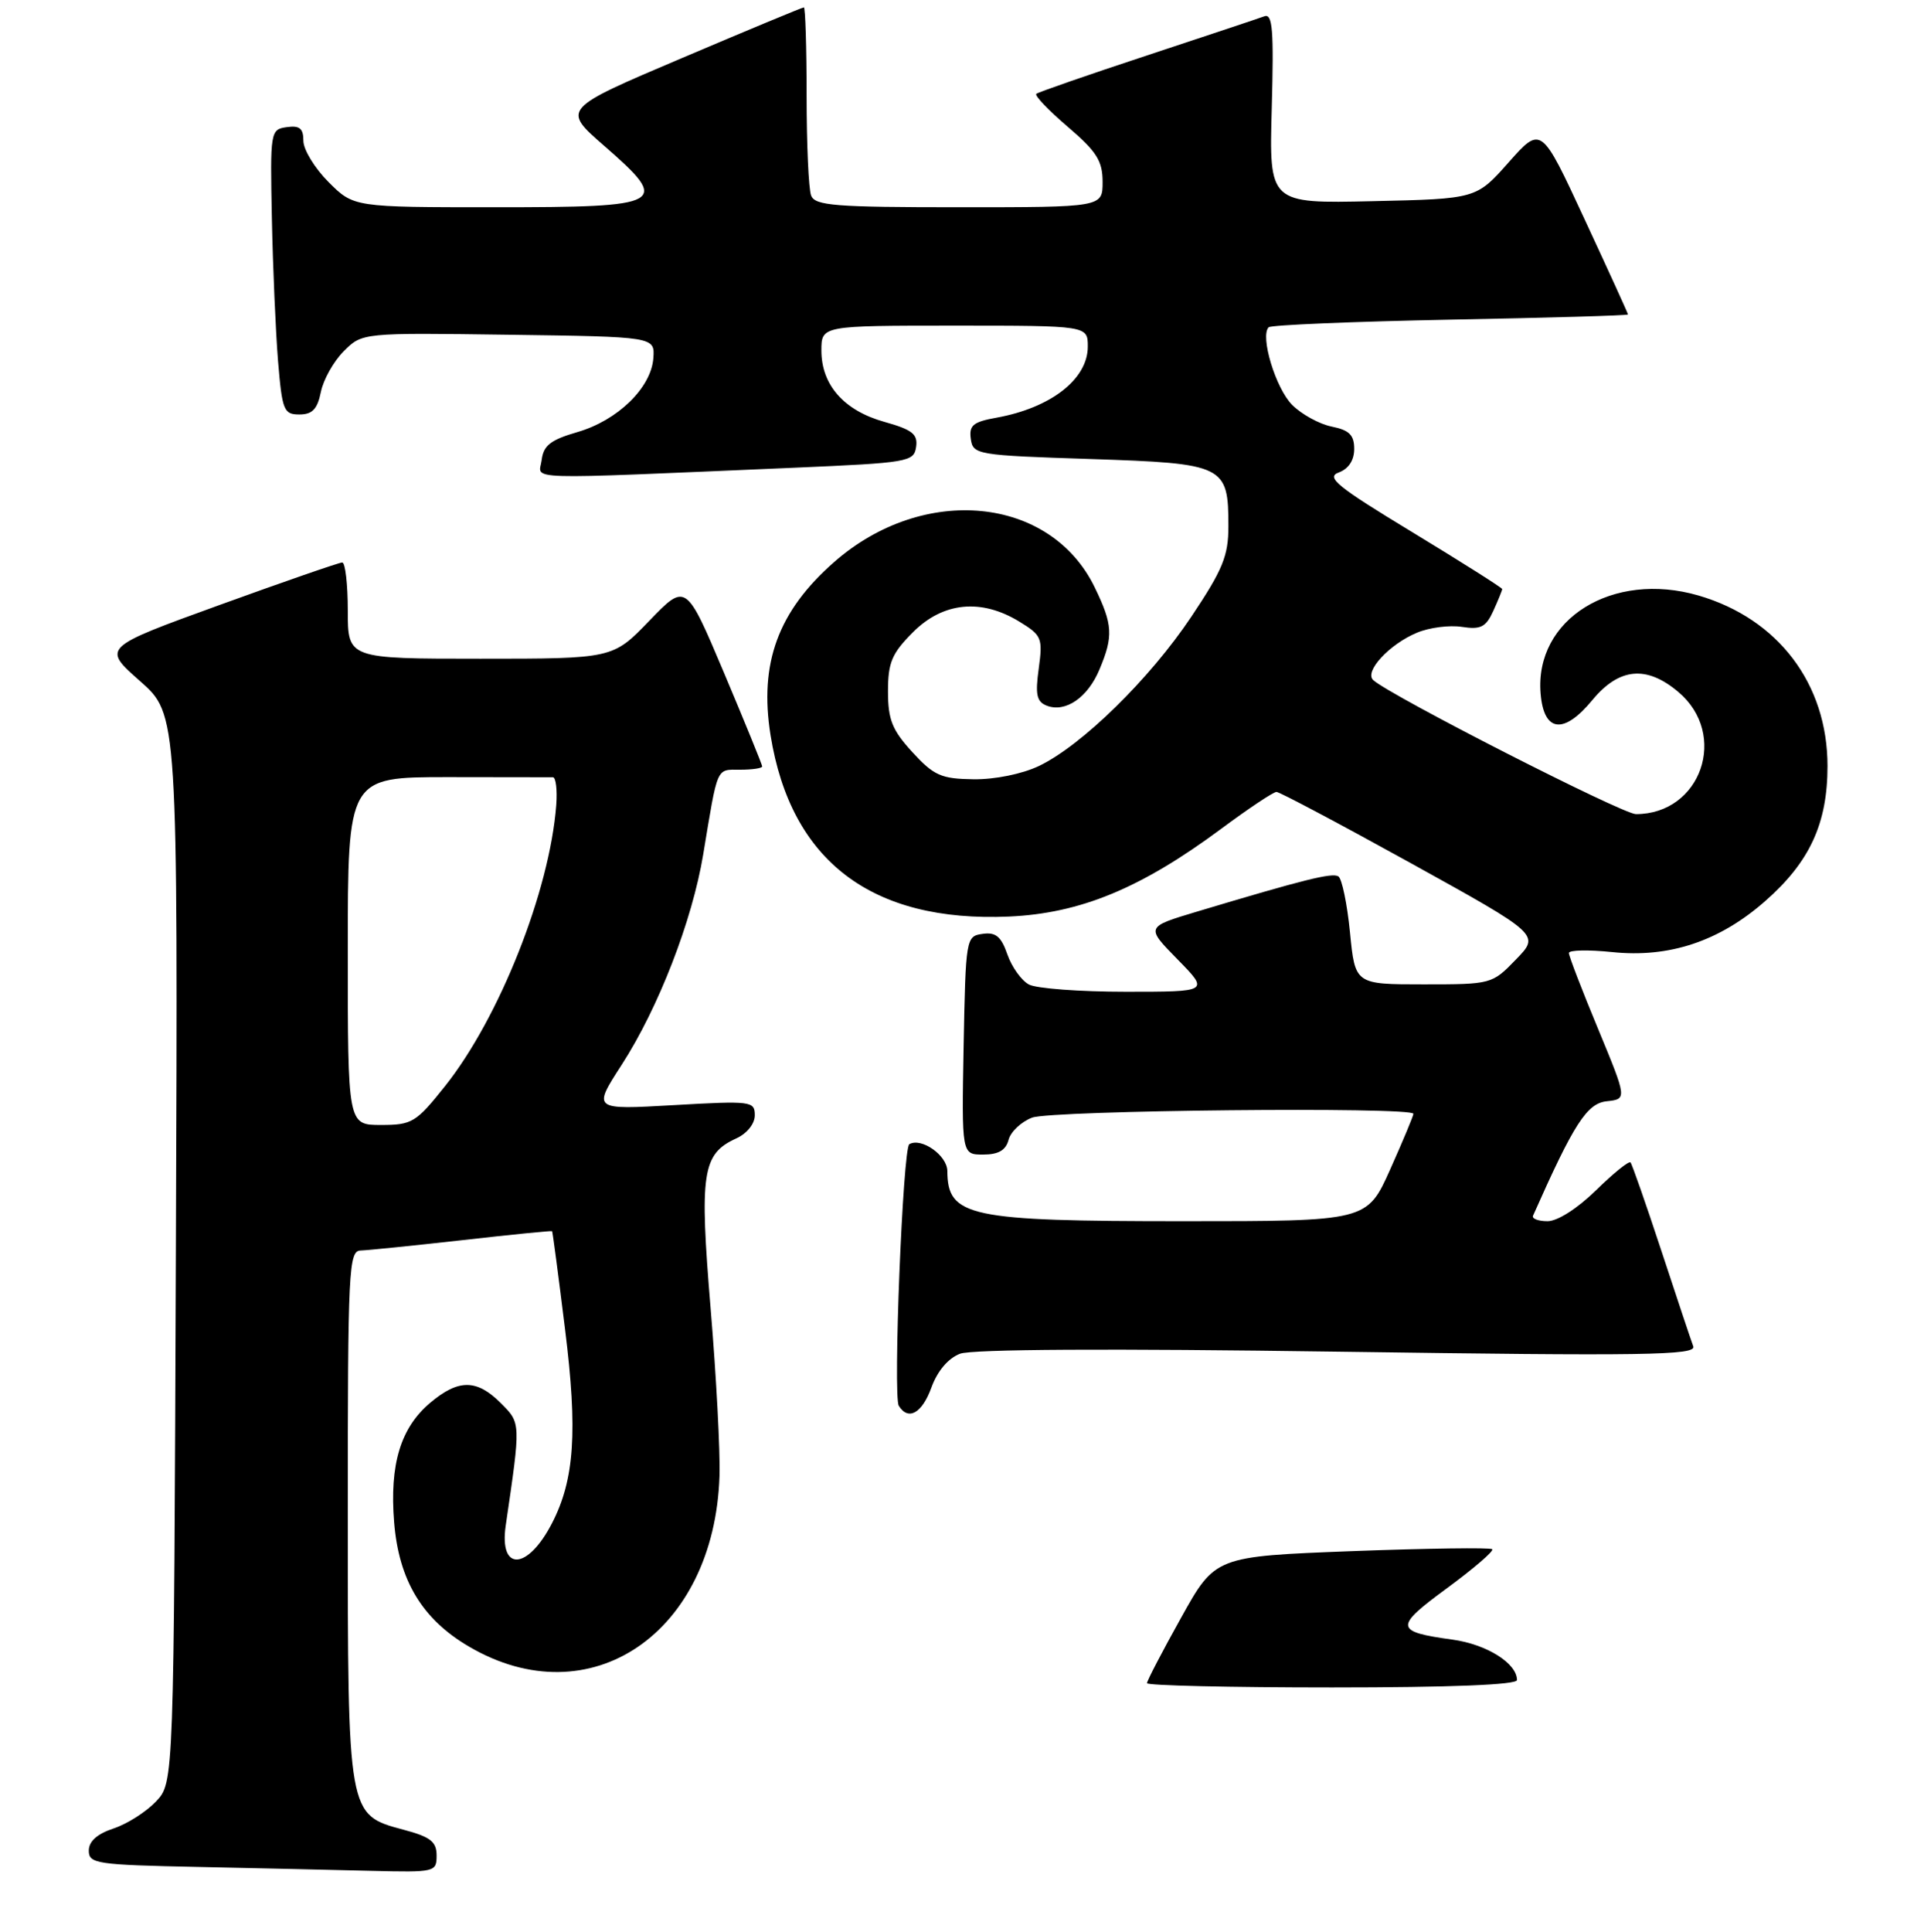 <?xml version="1.0" encoding="UTF-8" standalone="no"?>
<!DOCTYPE svg PUBLIC "-//W3C//DTD SVG 1.1//EN" "http://www.w3.org/Graphics/SVG/1.1/DTD/svg11.dtd" >
<svg xmlns="http://www.w3.org/2000/svg" xmlns:xlink="http://www.w3.org/1999/xlink" version="1.1" viewBox="0 0 260 261">
 <g >
 <path fill="currentColor"
d=" M 59.00 250.71 C 59.00 248.84 58.18 248.19 54.53 247.22 C 46.97 245.20 47.00 245.39 47.00 204.55 C 47.00 171.38 47.12 169.00 48.75 168.96 C 49.71 168.93 55.90 168.30 62.50 167.56 C 69.10 166.81 74.55 166.27 74.61 166.35 C 74.68 166.43 75.47 172.40 76.36 179.61 C 78.08 193.38 77.64 199.93 74.59 205.82 C 71.30 212.19 67.43 212.38 68.34 206.13 C 70.39 192.14 70.40 192.31 67.67 189.57 C 64.42 186.33 61.96 186.32 58.14 189.53 C 54.13 192.91 52.63 197.85 53.26 205.68 C 53.89 213.52 57.05 218.78 63.38 222.48 C 79.76 232.08 96.54 220.67 97.23 199.44 C 97.34 196.17 96.80 185.98 96.03 176.79 C 94.51 158.46 94.89 155.92 99.49 153.82 C 100.95 153.16 102.00 151.84 102.00 150.69 C 102.00 148.78 101.53 148.72 91.04 149.32 C 80.08 149.95 80.08 149.95 84.01 143.87 C 88.98 136.18 93.55 124.38 95.03 115.44 C 97.03 103.37 96.75 104.00 100.02 104.00 C 101.66 104.00 103.00 103.80 103.00 103.56 C 103.00 103.32 100.68 97.64 97.85 90.93 C 92.70 78.74 92.70 78.74 87.75 83.87 C 82.81 89.00 82.81 89.00 64.90 89.00 C 47.00 89.00 47.00 89.00 47.00 82.50 C 47.00 78.92 46.66 76.00 46.25 76.00 C 45.84 76.00 38.37 78.59 29.65 81.75 C 13.80 87.50 13.80 87.50 18.92 92.02 C 24.04 96.53 24.04 96.53 23.77 168.69 C 23.50 240.84 23.50 240.84 21.10 243.39 C 19.78 244.79 17.20 246.44 15.35 247.05 C 13.12 247.79 12.00 248.79 12.00 250.05 C 12.00 251.81 13.04 251.97 26.75 252.25 C 34.86 252.42 45.44 252.66 50.25 252.78 C 58.77 252.99 59.00 252.94 59.00 250.71 Z  M 125.88 187.44 C 126.69 185.23 128.14 183.52 129.73 182.91 C 131.36 182.29 150.02 182.19 180.82 182.63 C 222.41 183.23 229.26 183.12 228.82 181.91 C 228.53 181.14 226.59 175.32 224.51 169.00 C 222.43 162.68 220.55 157.30 220.34 157.06 C 220.13 156.82 218.04 158.51 215.69 160.81 C 213.18 163.27 210.48 165.00 209.13 165.00 C 207.87 165.00 206.98 164.66 207.17 164.25 C 212.68 151.83 214.45 149.09 217.11 148.80 C 219.88 148.50 219.88 148.50 215.95 139.00 C 213.78 133.78 212.01 129.17 212.01 128.77 C 212.00 128.36 214.64 128.31 217.86 128.64 C 225.57 129.45 232.38 127.18 238.56 121.73 C 244.57 116.45 246.96 111.26 246.96 103.50 C 246.96 92.40 240.30 83.60 229.52 80.46 C 217.92 77.09 207.35 83.65 208.19 93.71 C 208.62 98.95 211.31 99.29 215.18 94.59 C 218.79 90.22 222.50 89.86 226.80 93.49 C 233.62 99.23 229.88 110.00 221.07 110.00 C 219.26 110.00 187.87 93.99 185.57 91.89 C 184.32 90.75 187.74 87.04 191.50 85.48 C 193.15 84.79 195.87 84.44 197.55 84.70 C 200.10 85.09 200.80 84.74 201.80 82.54 C 202.46 81.09 203.00 79.76 203.00 79.59 C 203.00 79.42 197.56 75.98 190.91 71.94 C 180.69 65.75 179.14 64.49 180.91 63.84 C 182.24 63.35 183.00 62.19 183.00 60.66 C 183.00 58.78 182.34 58.12 179.97 57.64 C 178.31 57.31 175.90 55.99 174.62 54.71 C 172.39 52.48 170.25 45.42 171.44 44.22 C 171.76 43.91 182.81 43.45 196.01 43.19 C 209.20 42.94 220.00 42.63 220.00 42.49 C 220.00 42.36 217.36 36.57 214.13 29.62 C 208.27 16.99 208.27 16.99 203.88 21.93 C 199.50 26.87 199.50 26.87 185.50 27.18 C 171.50 27.50 171.50 27.50 171.86 14.60 C 172.15 4.05 171.97 1.79 170.86 2.20 C 170.11 2.48 162.97 4.86 155.00 7.49 C 147.03 10.12 140.29 12.46 140.04 12.68 C 139.78 12.91 141.69 14.91 144.29 17.13 C 148.20 20.47 149.00 21.74 149.00 24.58 C 149.00 28.00 149.00 28.00 129.61 28.00 C 112.85 28.00 110.13 27.79 109.61 26.42 C 109.27 25.55 109.00 19.47 109.00 12.92 C 109.00 6.36 108.83 1.00 108.63 1.00 C 108.42 1.00 100.99 4.09 92.10 7.87 C 75.94 14.73 75.94 14.73 81.64 19.70 C 90.70 27.59 89.97 28.00 66.93 28.00 C 47.80 28.00 47.80 28.00 44.40 24.60 C 42.53 22.73 41.00 20.22 41.00 19.03 C 41.00 17.35 40.49 16.93 38.75 17.18 C 36.54 17.49 36.50 17.73 36.74 29.50 C 36.87 36.10 37.25 44.76 37.57 48.75 C 38.13 55.47 38.34 56.00 40.46 56.00 C 42.21 56.00 42.89 55.28 43.36 52.97 C 43.69 51.31 45.08 48.83 46.46 47.45 C 48.95 44.96 48.95 44.96 68.73 45.23 C 88.50 45.50 88.50 45.50 88.29 48.40 C 88.00 52.39 83.46 56.81 78.03 58.38 C 74.41 59.43 73.44 60.19 73.20 62.15 C 72.87 64.91 69.49 64.81 107.50 63.19 C 122.75 62.53 123.51 62.40 123.80 60.39 C 124.05 58.66 123.29 58.06 119.51 57.00 C 114.06 55.48 111.00 52.02 111.00 47.37 C 111.00 44.00 111.00 44.00 129.00 44.00 C 147.00 44.00 147.00 44.00 147.00 46.83 C 147.00 51.22 142.02 55.10 134.69 56.43 C 131.50 57.00 130.93 57.47 131.19 59.31 C 131.49 61.43 131.98 61.52 147.35 62.02 C 165.50 62.62 166.00 62.86 166.00 71.11 C 166.00 75.11 165.24 76.97 161.00 83.31 C 155.36 91.75 146.18 100.73 140.39 103.50 C 138.12 104.58 134.43 105.33 131.55 105.29 C 127.18 105.23 126.21 104.80 123.30 101.63 C 120.56 98.64 120.00 97.24 120.00 93.41 C 120.00 89.50 120.52 88.28 123.40 85.40 C 127.45 81.35 132.59 80.84 137.73 83.98 C 140.78 85.84 140.93 86.20 140.37 90.32 C 139.88 93.86 140.09 94.82 141.46 95.35 C 143.99 96.32 147.00 94.25 148.58 90.45 C 150.47 85.95 150.38 84.41 147.94 79.37 C 141.96 67.02 124.79 65.35 112.72 75.94 C 105.14 82.60 102.57 89.61 104.13 99.35 C 106.87 116.35 117.80 124.65 136.35 123.84 C 145.99 123.41 154.16 120.04 165.03 111.98 C 168.72 109.24 172.08 107.00 172.50 107.00 C 172.91 107.00 181.09 111.34 190.68 116.64 C 208.12 126.29 208.12 126.29 204.86 129.64 C 201.63 132.98 201.54 133.00 192.36 133.00 C 183.12 133.00 183.12 133.00 182.43 125.98 C 182.05 122.12 181.34 118.71 180.86 118.41 C 180.01 117.89 176.30 118.81 161.66 123.20 C 154.83 125.25 154.83 125.25 159.12 129.62 C 163.42 134.00 163.42 134.00 152.14 134.00 C 145.94 134.00 140.05 133.56 139.04 133.02 C 138.03 132.48 136.72 130.65 136.13 128.95 C 135.29 126.53 134.55 125.92 132.78 126.18 C 130.54 126.49 130.50 126.76 130.22 141.25 C 129.95 156.00 129.95 156.00 132.86 156.00 C 134.92 156.00 135.92 155.42 136.29 154.01 C 136.57 152.92 138.00 151.57 139.47 151.01 C 142.10 150.01 191.00 149.52 191.00 150.49 C 191.00 150.76 189.59 154.14 187.87 157.99 C 184.73 165.00 184.73 165.00 159.93 165.00 C 130.88 165.00 128.06 164.40 128.02 158.22 C 128.00 156.11 124.51 153.65 122.88 154.60 C 122.01 155.11 120.66 188.65 121.46 189.94 C 122.74 192.01 124.62 190.95 125.88 187.44 Z  M 155.00 227.42 C 155.00 227.10 157.07 223.12 159.61 218.57 C 164.22 210.29 164.22 210.29 182.71 209.58 C 192.89 209.20 201.41 209.08 201.66 209.32 C 201.90 209.57 199.15 211.93 195.55 214.58 C 188.37 219.84 188.44 220.46 196.31 221.54 C 200.92 222.18 205.00 224.74 205.00 227.00 C 205.00 227.64 196.00 228.00 180.00 228.00 C 166.25 228.00 155.00 227.74 155.00 227.42 Z  M 47.00 128.50 C 47.00 105.00 47.00 105.00 60.50 105.00 C 67.92 105.00 74.33 105.01 74.72 105.02 C 75.12 105.03 75.32 106.72 75.17 108.77 C 74.29 120.34 67.50 137.50 60.14 146.75 C 56.21 151.68 55.68 152.00 51.48 152.00 C 47.00 152.00 47.00 152.00 47.00 128.50 Z "/>
</g>
</svg>